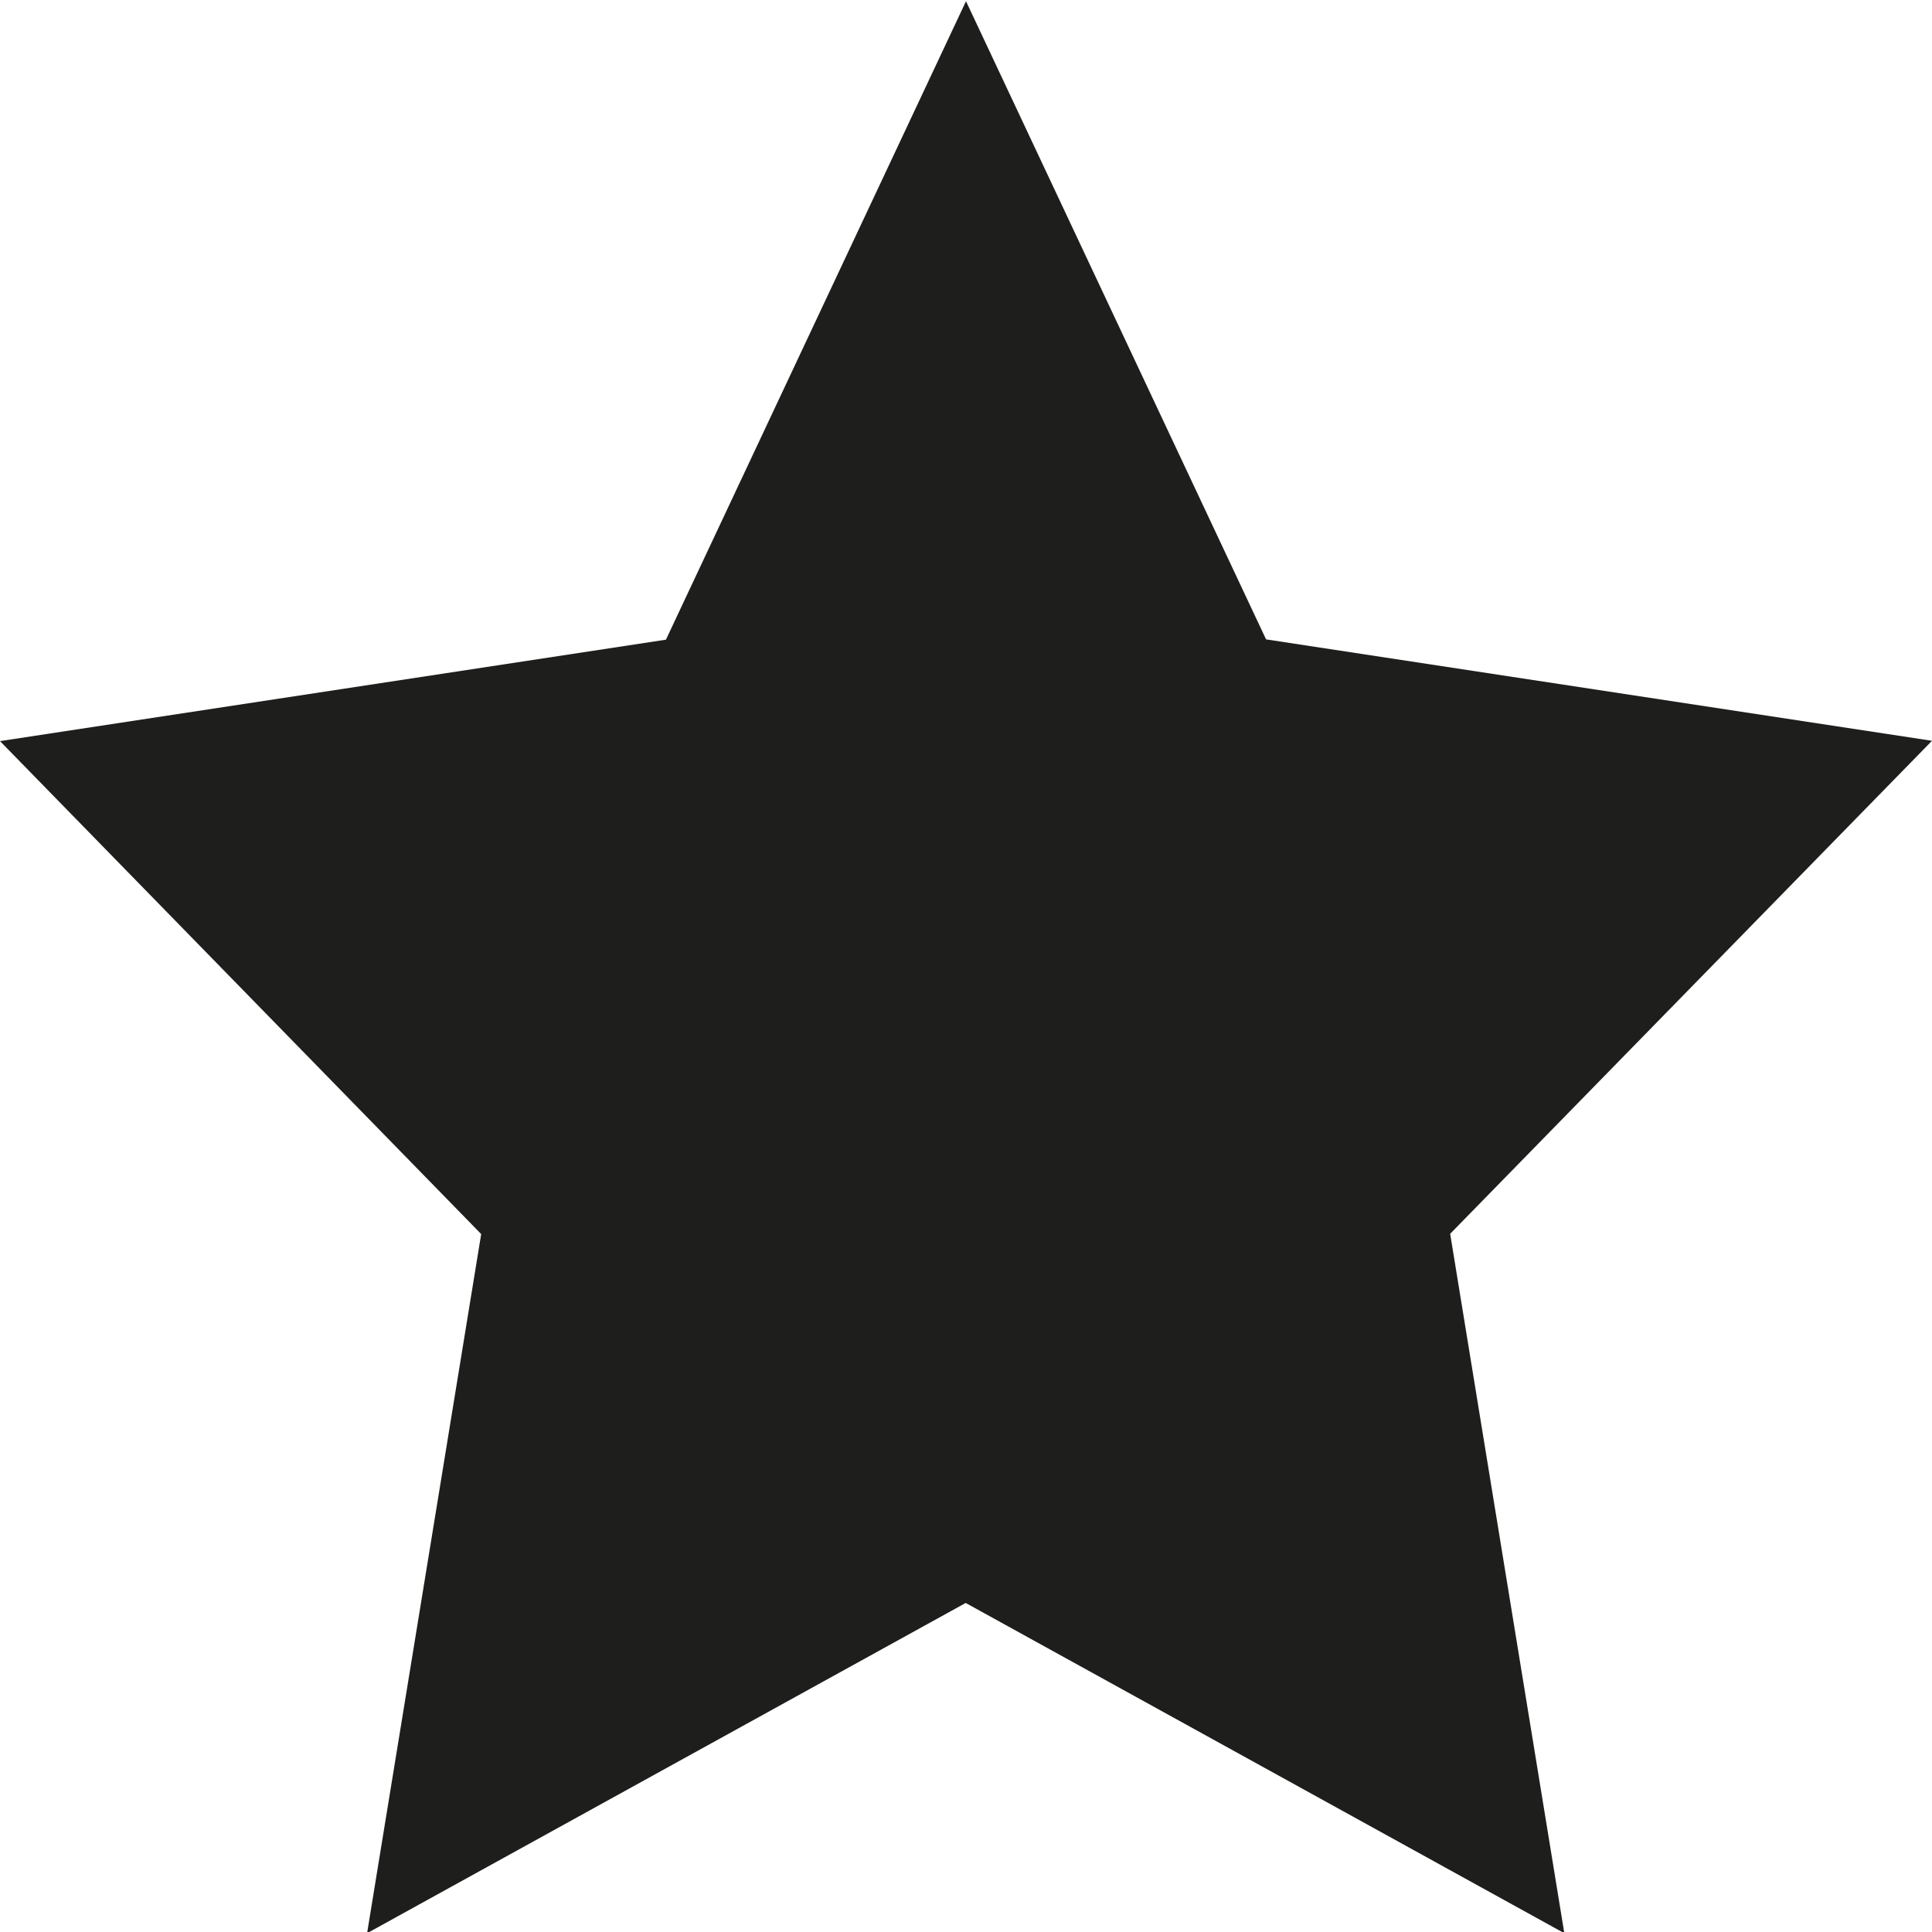 <?xml version="1.0" encoding="UTF-8"?>
<svg id="_x33_219" xmlns="http://www.w3.org/2000/svg" version="1.1" viewBox="0 0 64 64">
  <!-- Generator: Adobe Illustrator 29.0.1, SVG Export Plug-In . SVG Version: 2.1.0 Build 192)  -->
  <defs>
    <style>
      .st0 {
        fill: #1e1e1c;
      }
    </style>
  </defs>
  <path class="st0" d="M48.04,40.88l3.78,23.16-19.83-10.94-19.83,10.94,3.78-23.16L0,24.55l22.06-3.36L32,.04l9.94,21.14,22.06,3.36-15.96,16.33Z"/>
</svg>